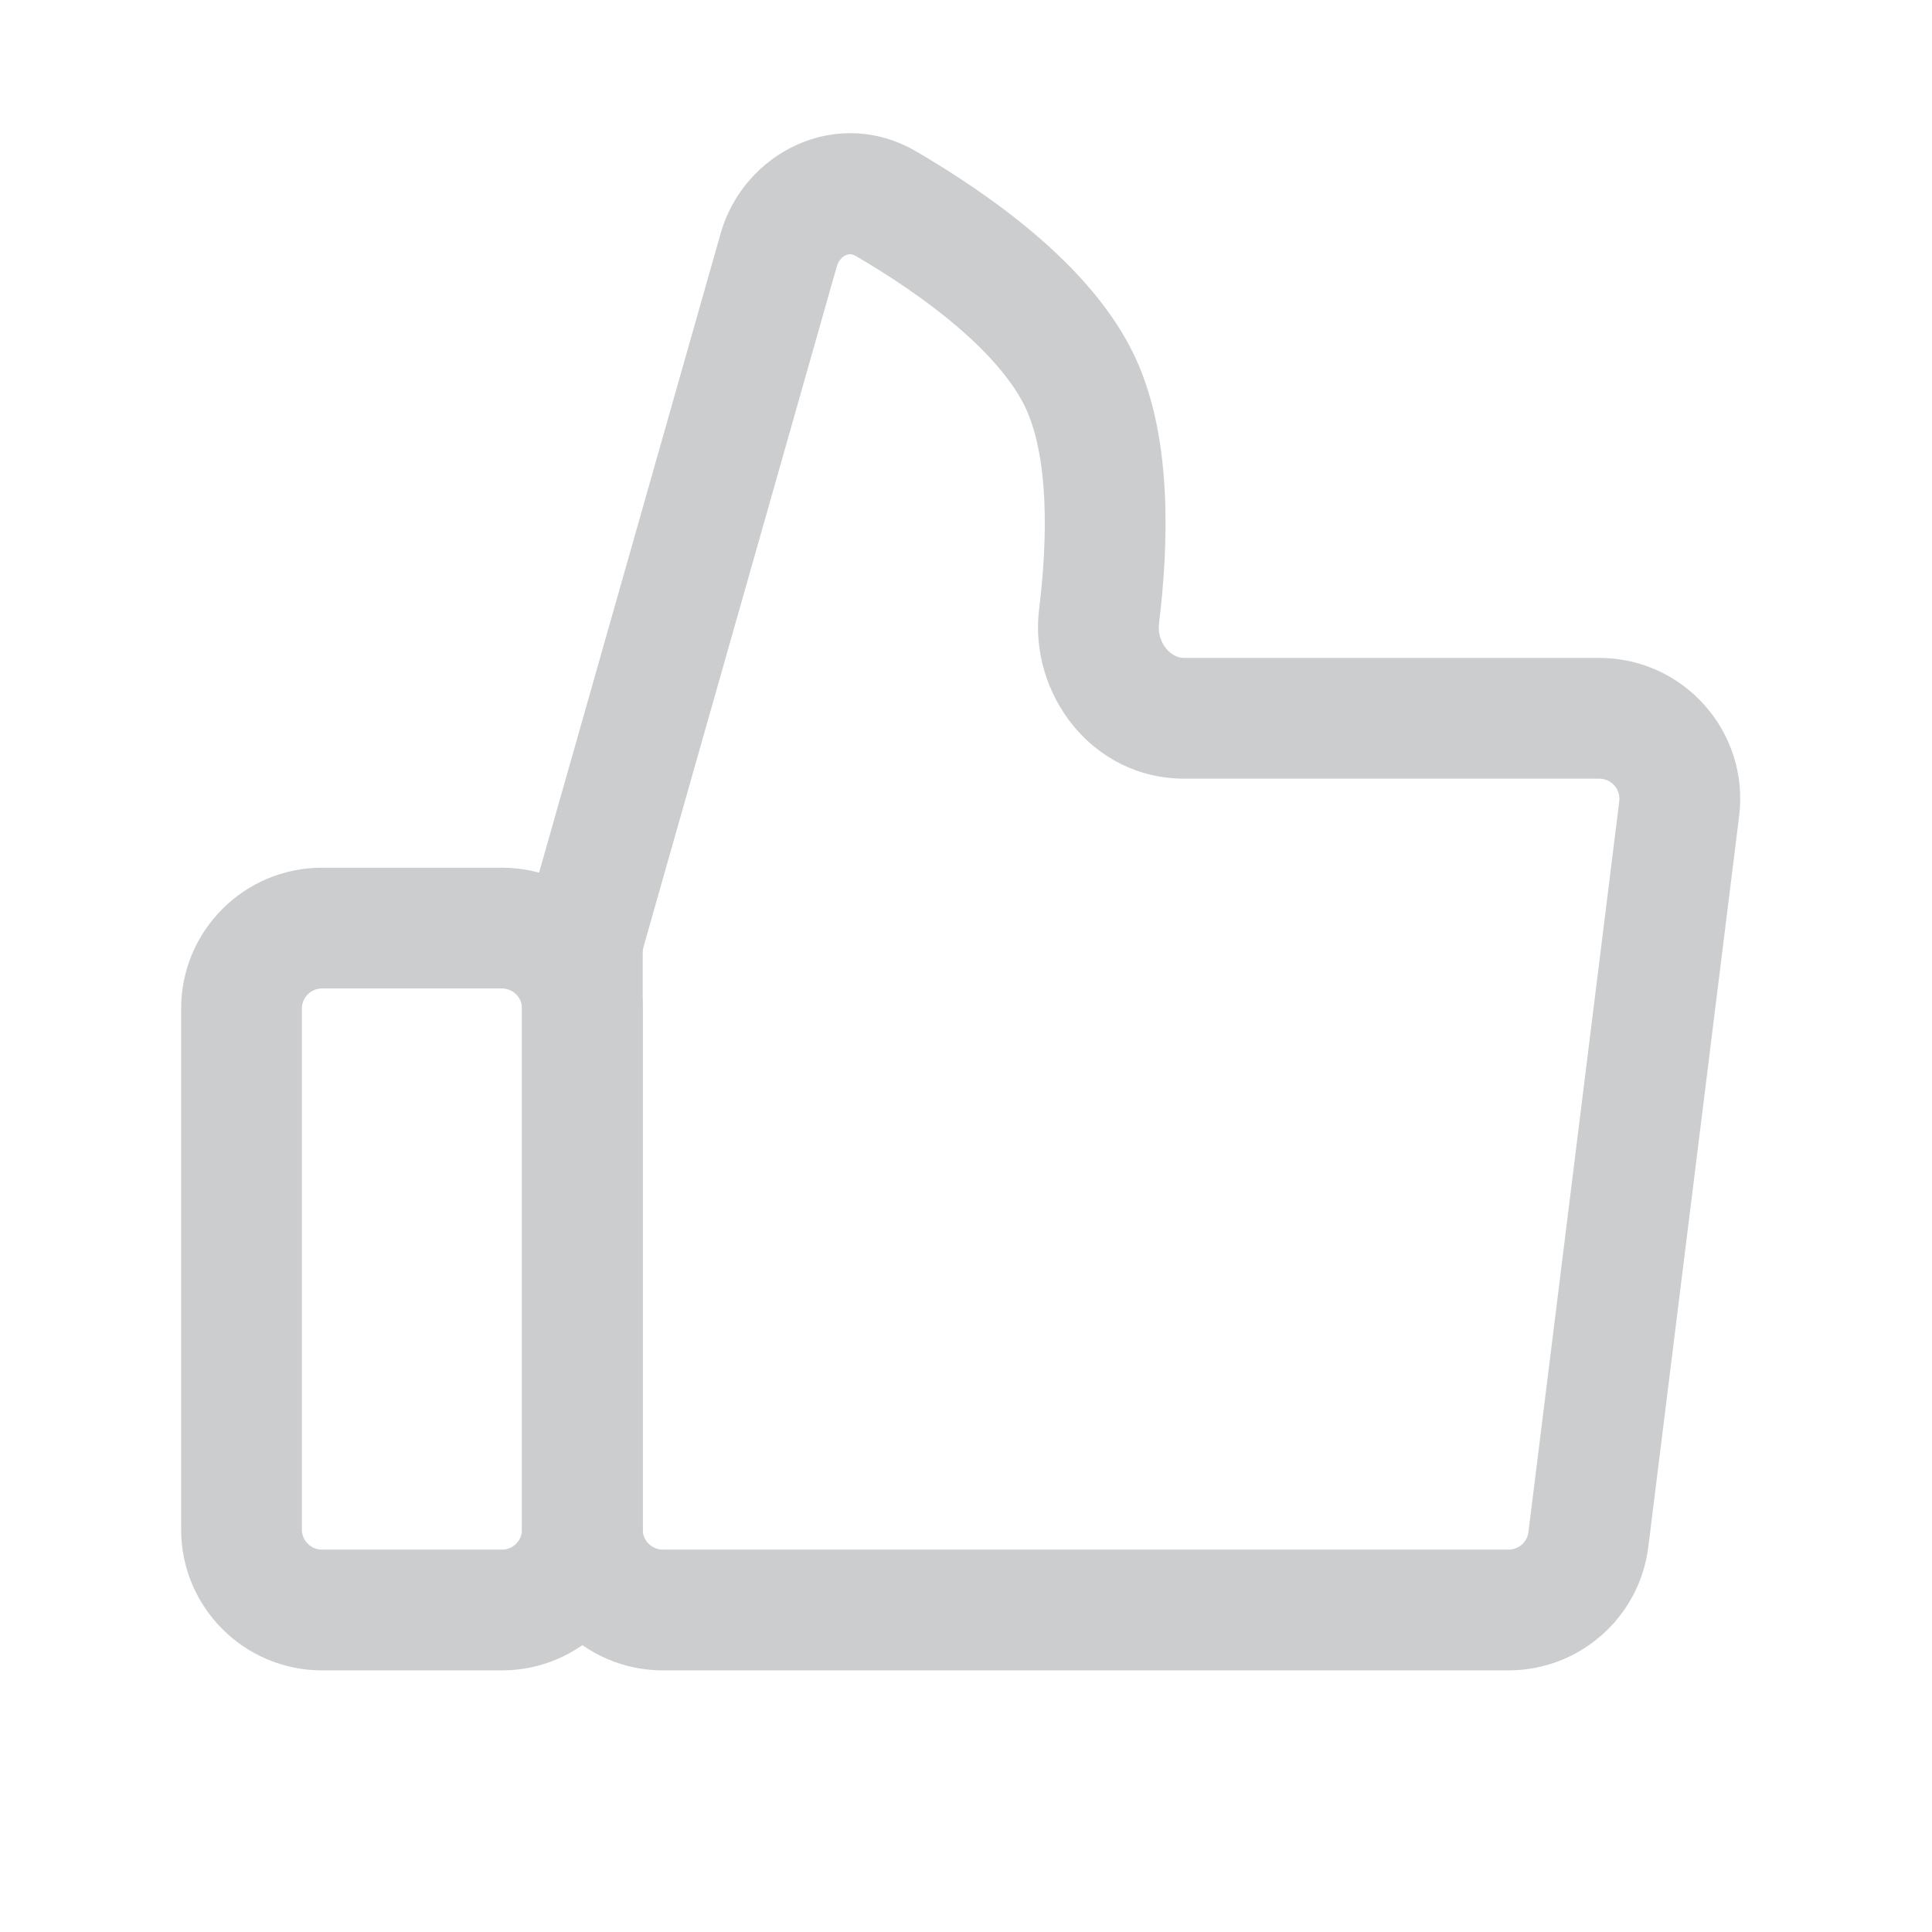 <?xml version="1.0" encoding="UTF-8"?>
<svg width="24px" height="24px" viewBox="0 0 24 24" version="1.1" xmlns="http://www.w3.org/2000/svg" xmlns:xlink="http://www.w3.org/1999/xlink">
    <title>9EA45D1D-4A54-48B4-AA83-AE8C8AF6677D</title>
    <defs>
        <rect id="path-1" x="0" y="0" width="24" height="24"></rect>
    </defs>
    <g id="문의하기" stroke="none" stroke-width="1" fill="none" fill-rule="evenodd">
        <g id="QA-QA-40" transform="translate(-631, -1120)">
            <g id="contents" transform="translate(0, 163)">
                <g id="문의답변만족도조사" transform="translate(360, 871)">
                    <g id="icons-/-24-/-ic_thumup_off" transform="translate(271, 86)">
                        <mask id="mask-2" fill="white">
                            <use xlink:href="#path-1" transform="translate(12, 12) scale(1, -1) translate(-12, -12) "></use>
                        </mask>
                        <g id="Property-1=24,-Property-2=ic_thumb_up_off-(Background/Mask)" transform="translate(12, 12) scale(1, -1) translate(-12, -12) "></g>
                        <path d="M4,10.779 L6.235,10.779 C7.202,10.779 7.985,11.563 7.985,12.529 L7.985,19 C7.985,19.966 7.202,20.75 6.235,20.75 L4,20.75 C3.034,20.75 2.25,19.966 2.25,19 L2.25,12.529 C2.25,11.563 3.034,10.779 4,10.779 Z M3.75,12.529 L3.75,19 C3.75,19.138 3.862,19.25 4,19.25 L6.235,19.25 C6.373,19.25 6.485,19.138 6.485,19 L6.485,12.529 C6.485,12.391 6.373,12.279 6.235,12.279 L4,12.279 C3.862,12.279 3.75,12.391 3.75,12.529 Z" id="Rectangle-4300-(Stroke)" fill="#CBCDCF" mask="url(#mask-2)"></path>
                        <path d="M11.383,1.882 C11.831,2.144 12.37,2.494 12.862,2.914 C13.345,3.326 13.83,3.846 14.11,4.456 C14.353,4.987 14.446,5.594 14.471,6.15 C14.497,6.715 14.455,7.279 14.397,7.752 C14.384,7.862 14.419,7.974 14.487,8.058 C14.554,8.138 14.634,8.173 14.712,8.173 L19.867,8.173 C20.919,8.173 21.734,9.095 21.604,10.139 L20.476,19.216 C20.367,20.092 19.622,20.75 18.739,20.75 L8.234,20.75 C7.268,20.75 6.484,19.966 6.484,19 L6.484,11.832 C6.484,11.67 6.507,11.509 6.551,11.353 L8.952,2.9 C9.237,1.896 10.39,1.303 11.383,1.882 Z M10.395,3.31 L7.994,11.763 C7.988,11.785 7.984,11.808 7.984,11.832 L7.984,19 C7.984,19.138 8.096,19.25 8.234,19.25 L18.739,19.25 C18.865,19.25 18.972,19.156 18.987,19.031 L20.115,9.954 C20.134,9.805 20.017,9.673 19.867,9.673 L14.712,9.673 C13.557,9.673 12.781,8.609 12.908,7.569 C12.96,7.147 12.993,6.672 12.973,6.218 C12.952,5.756 12.877,5.365 12.747,5.082 C12.597,4.755 12.296,4.403 11.888,4.055 C11.488,3.713 11.03,3.413 10.627,3.178 C10.584,3.153 10.546,3.153 10.508,3.17 C10.464,3.189 10.417,3.234 10.395,3.31 Z" id="Vector-3-(Stroke)" fill="#CBCDCF" mask="url(#mask-2)"></path>
                    </g>
                </g>
            </g>
        </g>
    </g>
</svg>